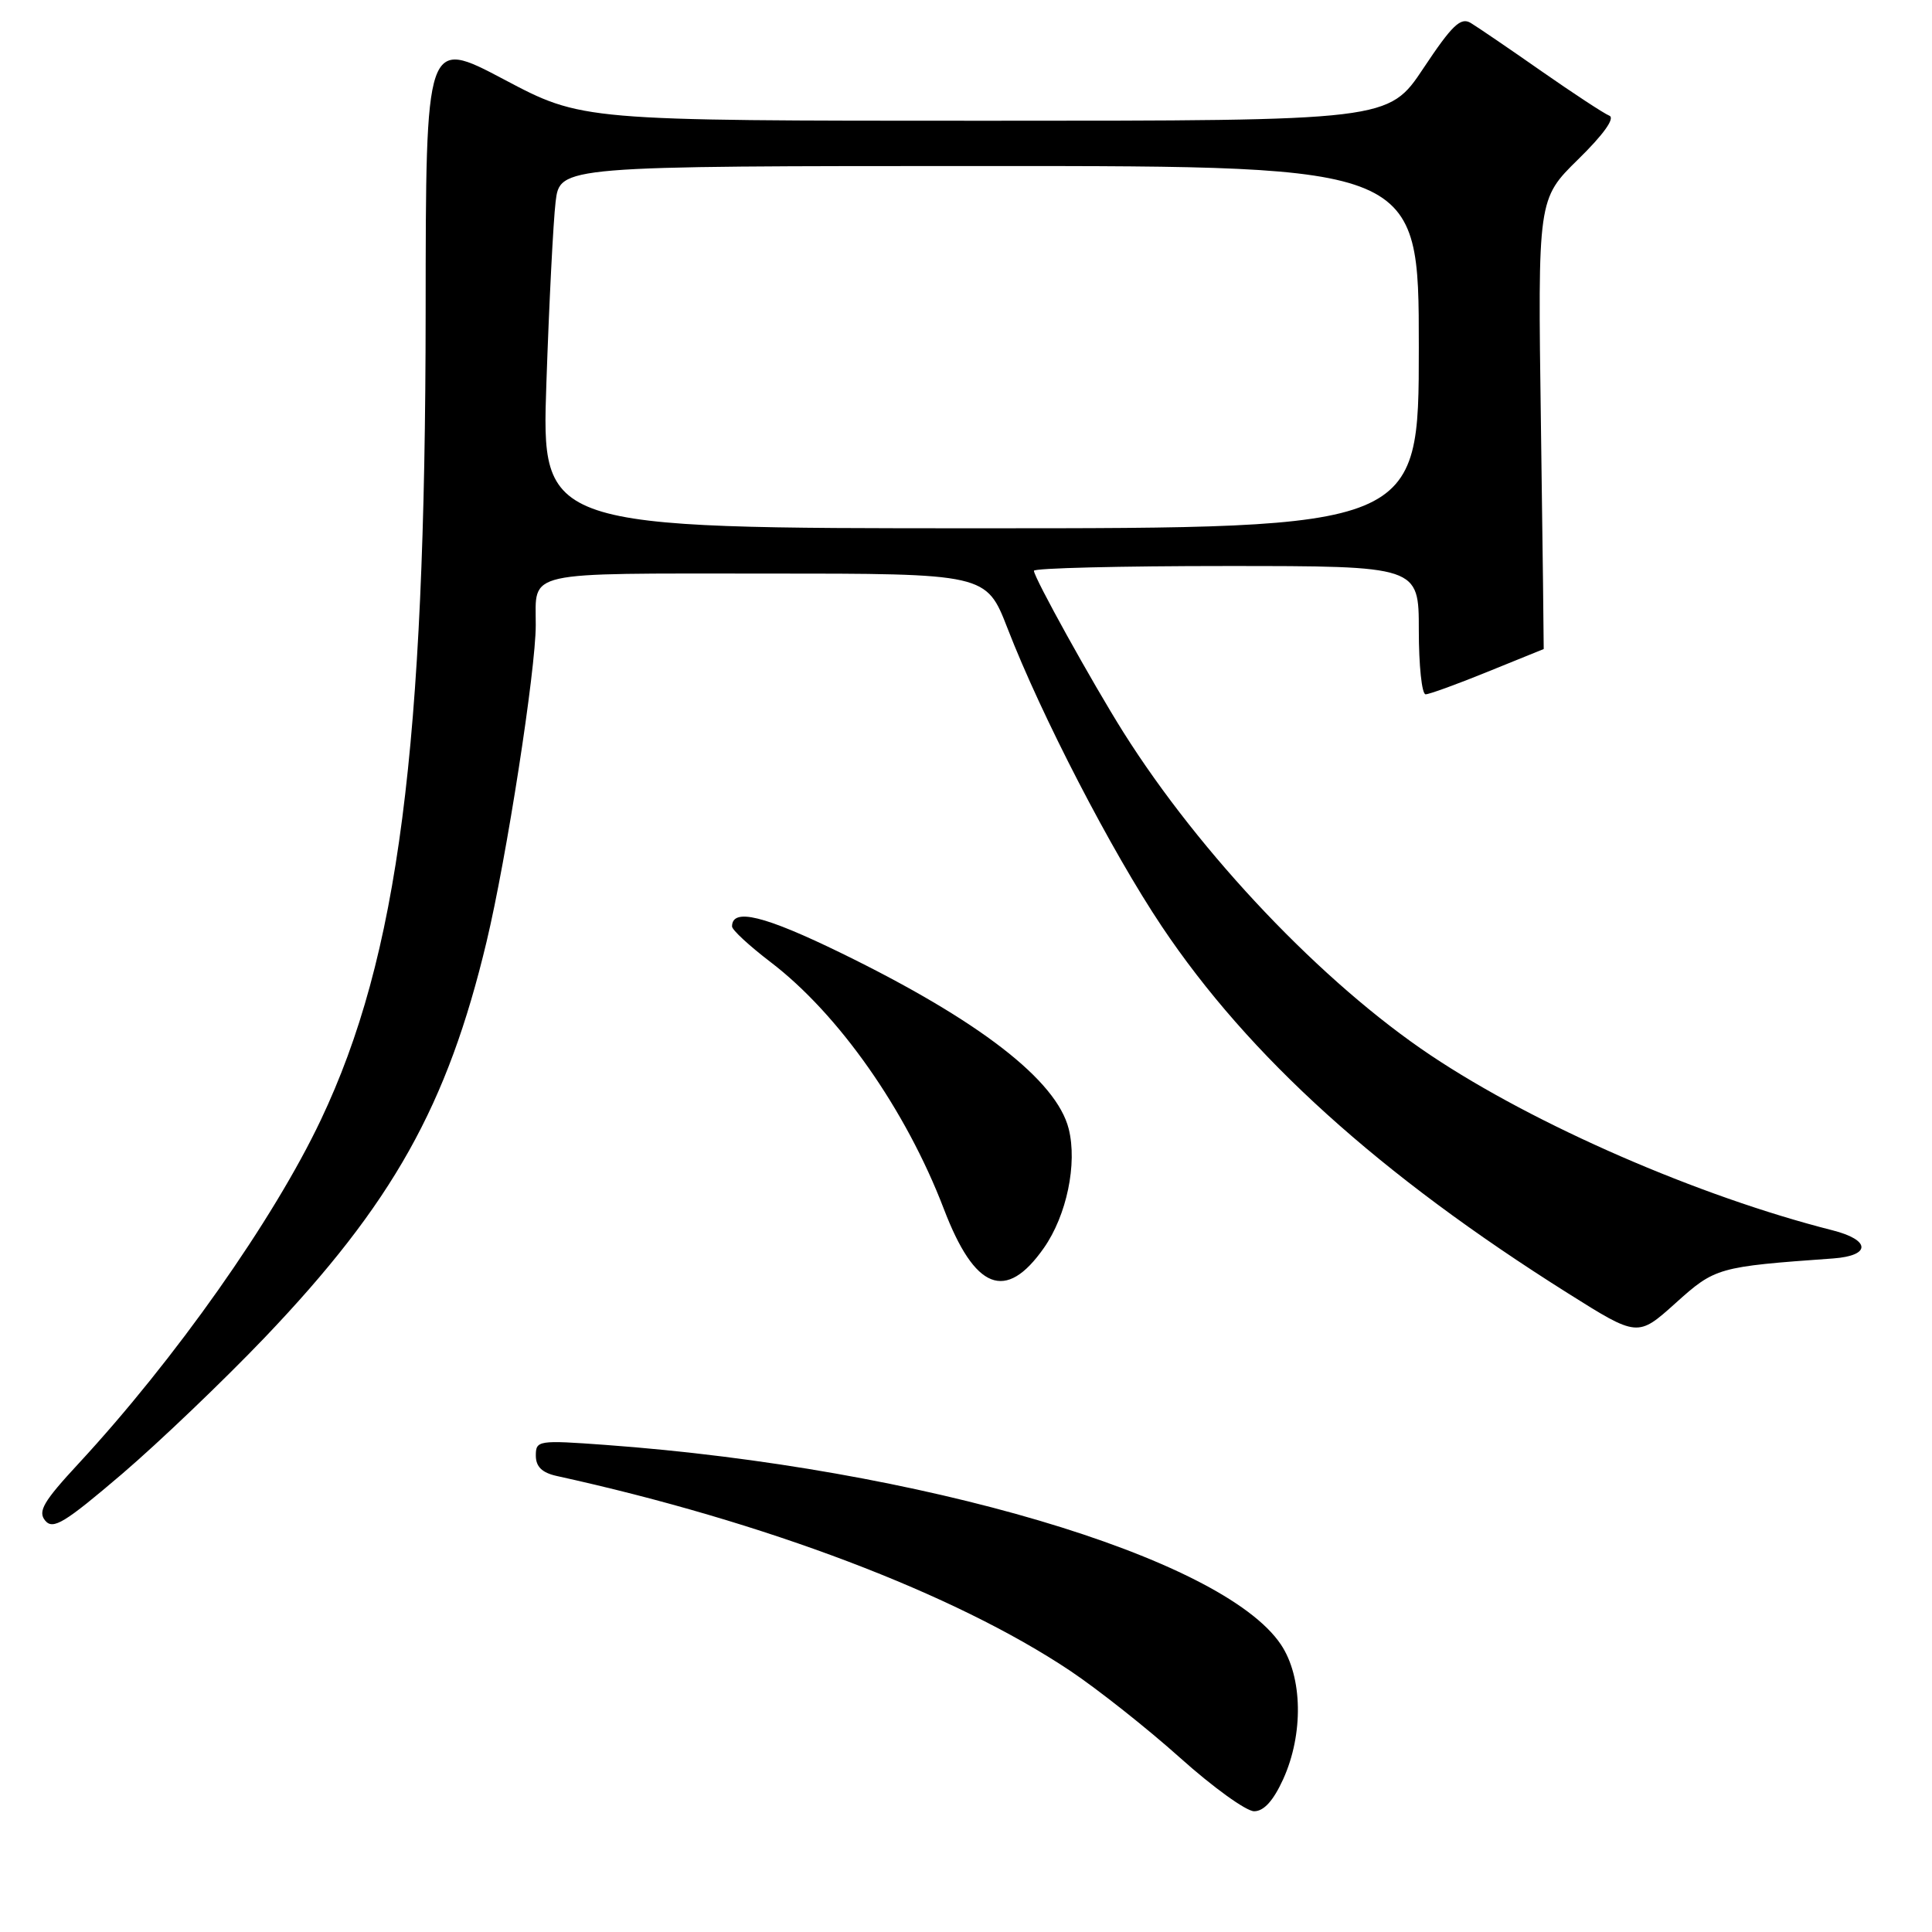 <?xml version="1.0" encoding="UTF-8" standalone="no"?>
<!DOCTYPE svg PUBLIC "-//W3C//DTD SVG 1.1//EN" "http://www.w3.org/Graphics/SVG/1.1/DTD/svg11.dtd" >
<svg xmlns="http://www.w3.org/2000/svg" xmlns:xlink="http://www.w3.org/1999/xlink" version="1.1" viewBox="0 0 256 256">
 <g >
 <path fill="currentColor"
d=" M 170.03 235.75 C 172.74 229.77 172.61 222.20 169.72 217.90 C 161.94 206.33 121.94 194.51 80.25 191.46 C 71.32 190.81 71.00 190.86 71.00 192.87 C 71.00 194.34 71.82 195.14 73.75 195.57 C 101.44 201.65 126.49 211.16 141.82 221.40 C 145.49 223.86 152.05 229.05 156.38 232.93 C 160.72 236.82 165.13 240.00 166.18 240.00 C 167.47 240.00 168.73 238.60 170.03 235.75 Z  M 35.06 177.25 C 52.03 159.47 59.29 146.51 64.48 124.75 C 67.12 113.70 70.99 88.80 70.99 82.83 C 71.01 75.55 69.02 76.00 101.45 76.00 C 130.68 76.00 130.68 76.00 133.50 83.25 C 137.98 94.83 147.29 112.81 153.93 122.73 C 165.49 140.01 182.82 155.67 207.75 171.36 C 217.00 177.18 217.00 177.18 222.02 172.67 C 227.28 167.94 227.60 167.85 242.92 166.75 C 247.94 166.38 247.88 164.30 242.81 163.02 C 225.10 158.53 203.41 149.09 189.57 139.83 C 175.26 130.26 159.07 113.24 148.84 97.00 C 144.73 90.46 137.00 76.52 137.00 75.63 C 137.00 75.28 148.47 75.00 162.50 75.00 C 188.00 75.00 188.00 75.00 188.00 83.50 C 188.00 88.17 188.40 92.00 188.90 92.00 C 189.39 92.00 193.10 90.65 197.15 89.00 C 201.19 87.36 204.52 86.01 204.55 86.00 C 204.57 86.00 204.41 72.58 204.18 56.19 C 203.76 26.37 203.76 26.37 209.13 21.10 C 212.47 17.83 214.03 15.65 213.25 15.33 C 212.56 15.06 208.51 12.40 204.25 9.43 C 199.99 6.45 195.77 3.58 194.88 3.04 C 193.55 2.24 192.41 3.33 188.62 9.03 C 183.98 16.00 183.98 16.00 130.55 16.00 C 77.11 16.00 77.11 16.00 66.77 10.52 C 56.42 5.05 56.42 5.05 56.40 41.27 C 56.37 99.16 52.79 126.74 42.51 148.40 C 36.24 161.63 23.21 180.10 10.41 193.93 C 5.75 198.96 4.98 200.27 5.99 201.49 C 7.03 202.74 8.56 201.80 16.19 195.29 C 21.12 191.07 29.61 182.95 35.06 177.25 Z  M 138.32 165.36 C 141.34 161.05 142.77 154.20 141.61 149.58 C 139.99 143.14 129.76 135.23 111.55 126.33 C 101.27 121.31 97.00 120.26 97.00 122.76 C 97.00 123.22 99.29 125.33 102.09 127.47 C 111.13 134.36 120.04 147.06 125.06 160.18 C 129.17 170.94 133.28 172.55 138.32 165.36 Z  M 72.40 50.75 C 72.76 40.16 73.31 29.36 73.62 26.75 C 74.19 22.00 74.19 22.00 131.09 22.00 C 188.00 22.00 188.00 22.00 188.00 46.00 C 188.00 70.00 188.00 70.00 129.87 70.00 C 71.74 70.00 71.74 70.00 72.40 50.75 Z "/>
</g>
</svg>